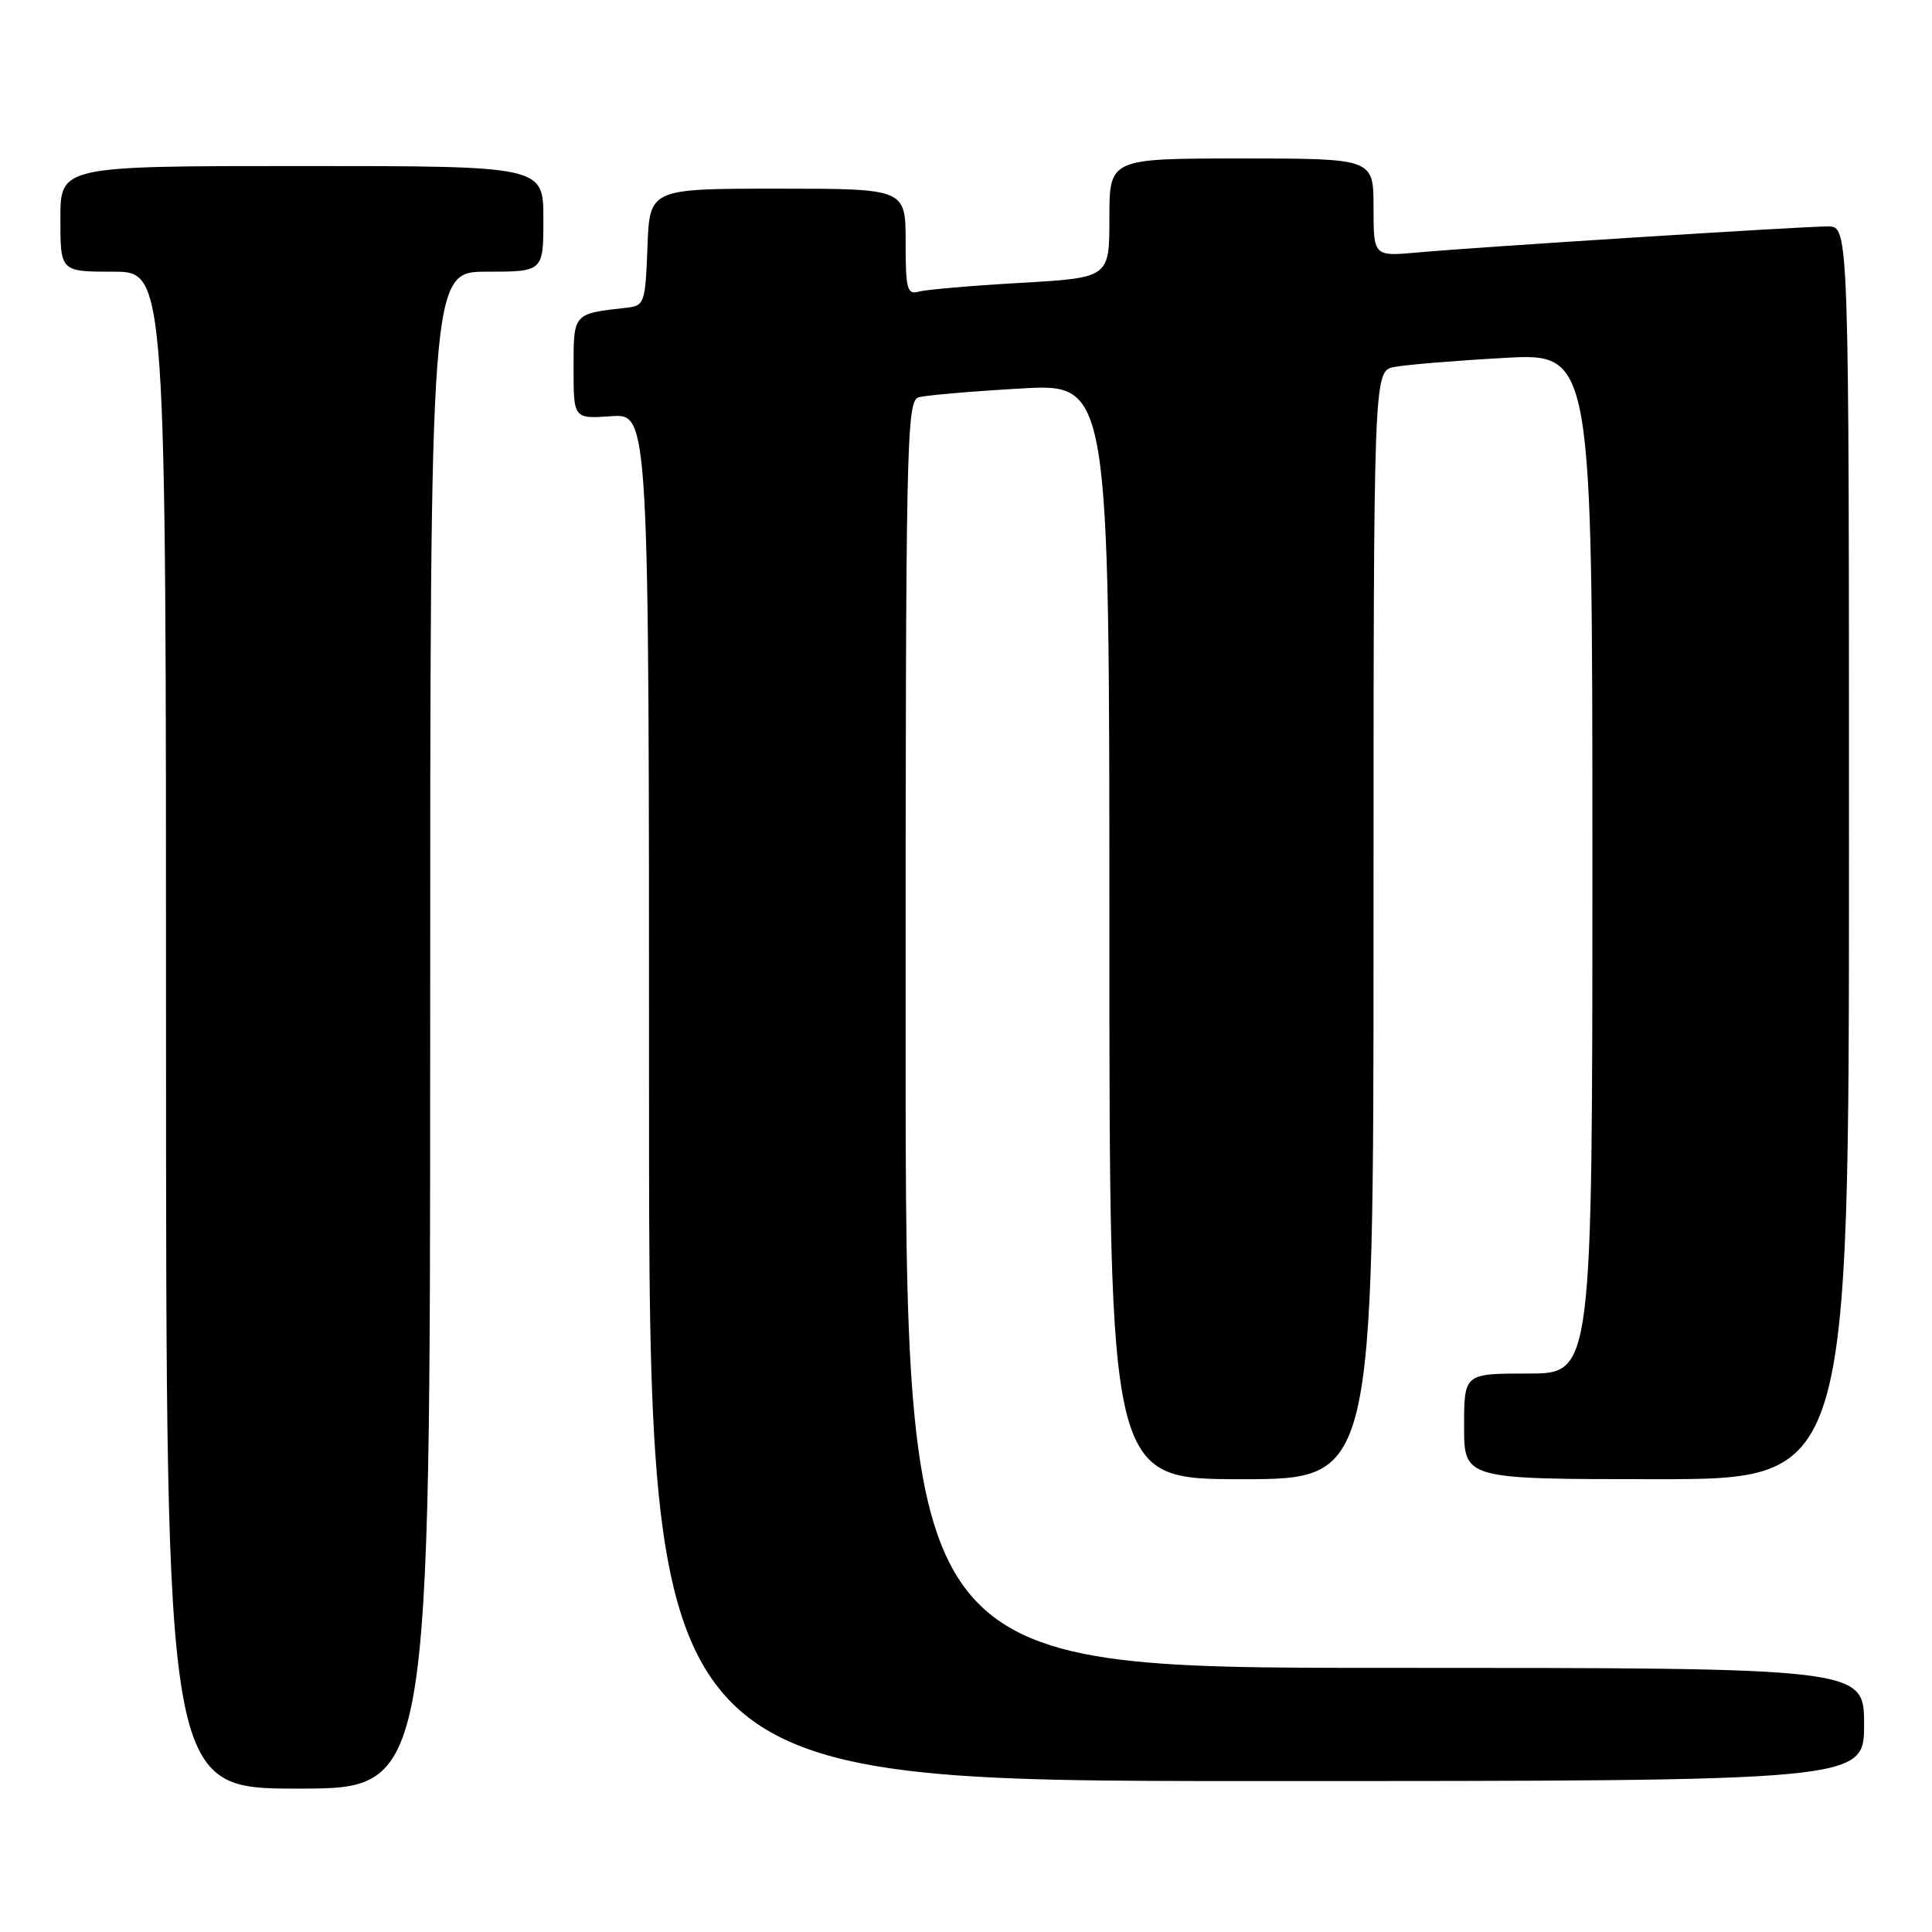 <?xml version="1.0" encoding="UTF-8" standalone="no"?>
<!DOCTYPE svg PUBLIC "-//W3C//DTD SVG 1.1//EN" "http://www.w3.org/Graphics/SVG/1.1/DTD/svg11.dtd" >
<svg xmlns="http://www.w3.org/2000/svg" xmlns:xlink="http://www.w3.org/1999/xlink" version="1.1" viewBox="0 0 256 256">
 <g >
 <path fill="currentColor"
d=" M 57.00 136.50 C 57.00 36.00 57.00 36.00 64.50 36.00 C 72.00 36.00 72.00 36.00 72.00 29.00 C 72.00 22.00 72.00 22.00 40.00 22.00 C 8.00 22.00 8.00 22.00 8.00 29.00 C 8.00 36.00 8.00 36.00 15.00 36.00 C 22.00 36.00 22.00 36.00 22.00 136.50 C 22.00 237.00 22.00 237.00 39.50 237.00 C 57.00 237.00 57.00 237.00 57.00 136.50 Z  M 247.00 228.50 C 247.00 221.00 247.00 221.00 183.50 221.00 C 120.00 221.00 120.00 221.00 120.00 137.07 C 120.00 57.99 120.10 53.11 121.75 52.64 C 122.71 52.37 128.79 51.85 135.25 51.48 C 147.00 50.80 147.00 50.80 147.00 123.40 C 147.00 196.00 147.00 196.00 164.50 196.00 C 182.00 196.00 182.00 196.00 182.00 122.58 C 182.00 49.16 182.00 49.16 184.75 48.63 C 186.26 48.33 192.79 47.79 199.25 47.43 C 211.00 46.76 211.00 46.76 211.00 114.38 C 211.00 182.00 211.00 182.00 202.50 182.00 C 194.00 182.00 194.00 182.00 194.00 189.00 C 194.00 196.00 194.00 196.00 219.50 196.00 C 245.00 196.00 245.00 196.00 245.00 113.00 C 245.00 30.00 245.00 30.00 242.20 30.00 C 238.86 30.00 195.96 32.72 187.75 33.46 C 182.00 33.97 182.00 33.97 182.00 27.48 C 182.00 21.00 182.00 21.00 164.50 21.00 C 147.00 21.00 147.00 21.00 147.00 28.90 C 147.00 36.80 147.00 36.80 135.25 37.48 C 128.79 37.85 122.71 38.37 121.75 38.64 C 120.20 39.08 120.00 38.32 120.00 32.07 C 120.00 25.00 120.00 25.00 103.04 25.00 C 86.08 25.00 86.08 25.00 85.79 32.75 C 85.51 40.19 85.40 40.51 83.00 40.78 C 75.92 41.57 76.00 41.48 76.00 48.77 C 76.00 55.50 76.00 55.50 81.00 55.15 C 86.00 54.81 86.00 54.81 86.00 145.40 C 86.00 236.00 86.00 236.00 166.50 236.00 C 247.00 236.00 247.00 236.00 247.00 228.50 Z "/>
</g>
</svg>